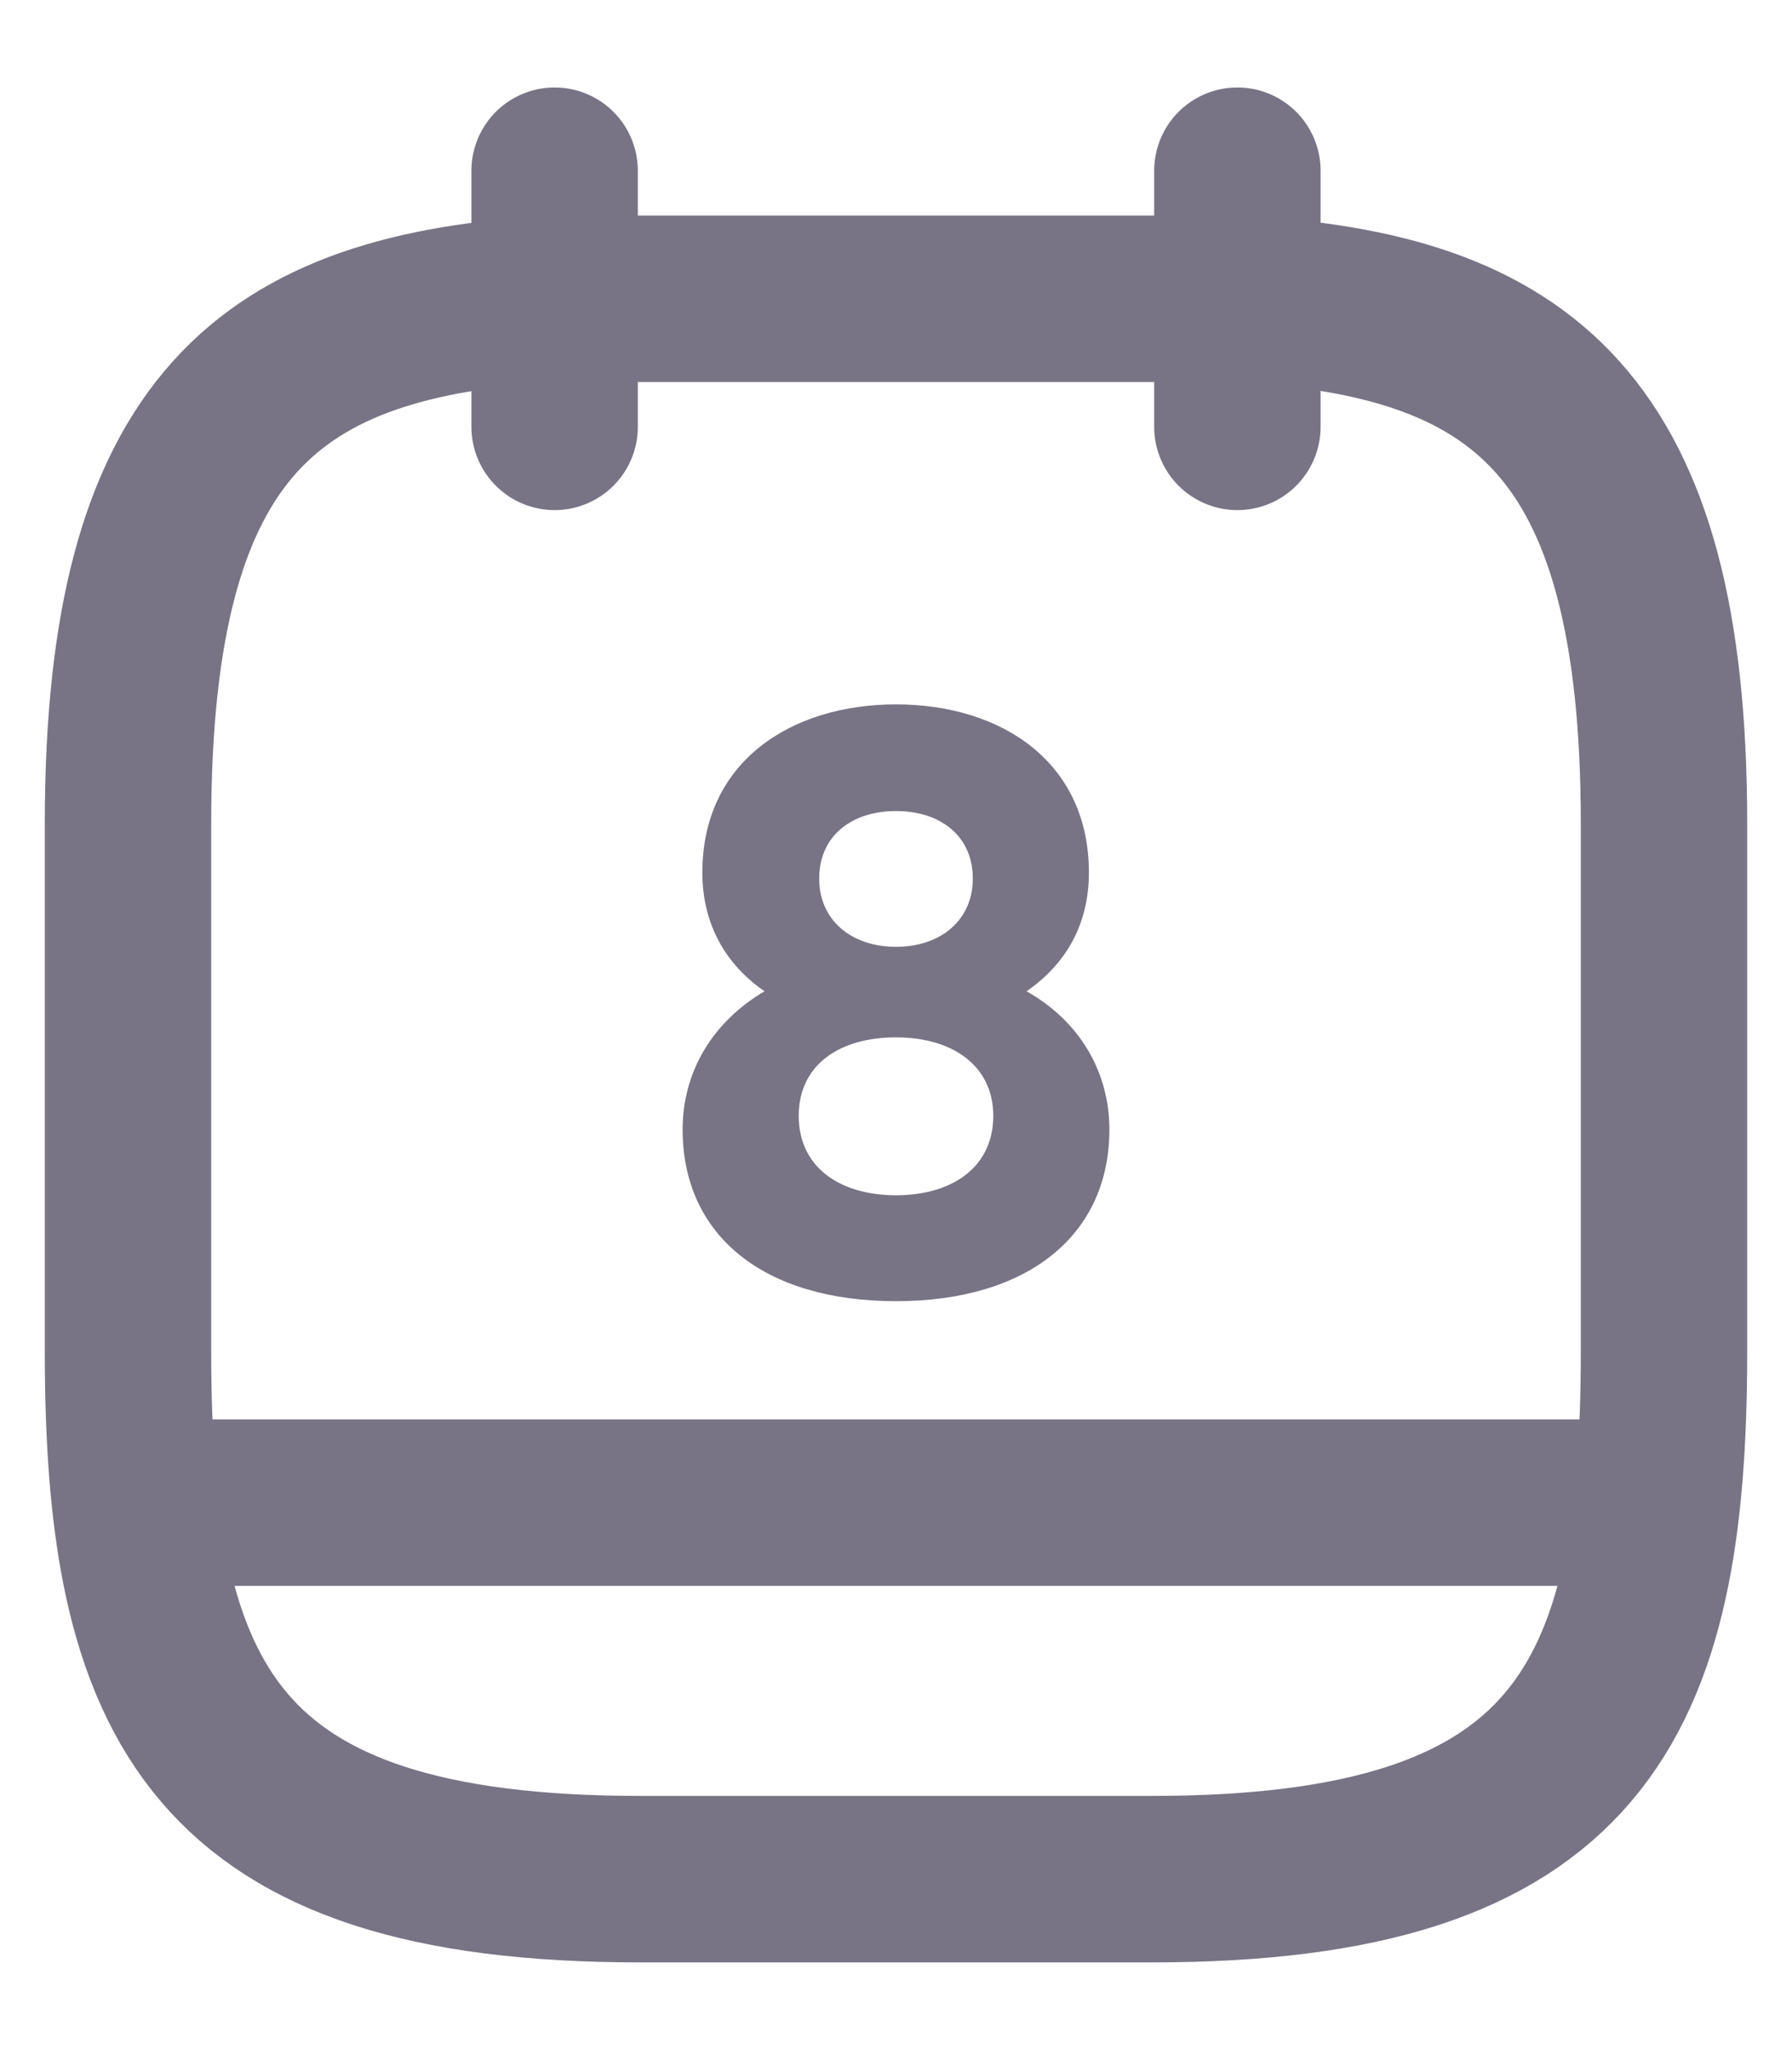 <svg width="14" height="16" viewBox="0 0 14 16" fill="none" xmlns="http://www.w3.org/2000/svg">
<path d="M4.333 1.333V3.333" stroke="#787486" stroke-width="1.3" stroke-miterlimit="10" stroke-linecap="round" stroke-linejoin="round"/>
<path d="M9.667 1.333V3.333" stroke="#787486" stroke-width="1.3" stroke-miterlimit="10" stroke-linecap="round" stroke-linejoin="round"/>
<path d="M9.667 2.333C11.887 2.453 13 3.3 13 6.433V10.553C13 13.3 12.333 14.673 9 14.673H5C1.667 14.673 1 13.3 1 10.553V6.433C1 3.3 2.113 2.46 4.333 2.333H9.667Z" stroke="#787486" stroke-width="1.3" stroke-miterlimit="10" stroke-linecap="round" stroke-linejoin="round"/>
<path d="M12.833 11.733H1.167" stroke="#787486" stroke-width="1.3" stroke-miterlimit="10" stroke-linecap="round" stroke-linejoin="round"/>
<path d="M7 5.5C6.18 5.5 5.487 5.947 5.487 6.813C5.487 7.227 5.68 7.54 5.973 7.74C5.567 7.98 5.333 8.367 5.333 8.82C5.333 9.647 5.967 10.16 7 10.16C8.027 10.16 8.667 9.647 8.667 8.82C8.667 8.367 8.433 7.973 8.02 7.74C8.32 7.533 8.507 7.227 8.507 6.813C8.507 5.947 7.82 5.5 7 5.5ZM7 7.393C6.653 7.393 6.4 7.187 6.4 6.86C6.4 6.527 6.653 6.333 7 6.333C7.347 6.333 7.6 6.527 7.6 6.86C7.6 7.187 7.347 7.393 7 7.393ZM7 9.333C6.56 9.333 6.24 9.113 6.24 8.713C6.24 8.313 6.56 8.1 7 8.1C7.44 8.1 7.76 8.32 7.76 8.713C7.76 9.113 7.44 9.333 7 9.333Z" fill="#787486"/>
</svg>
